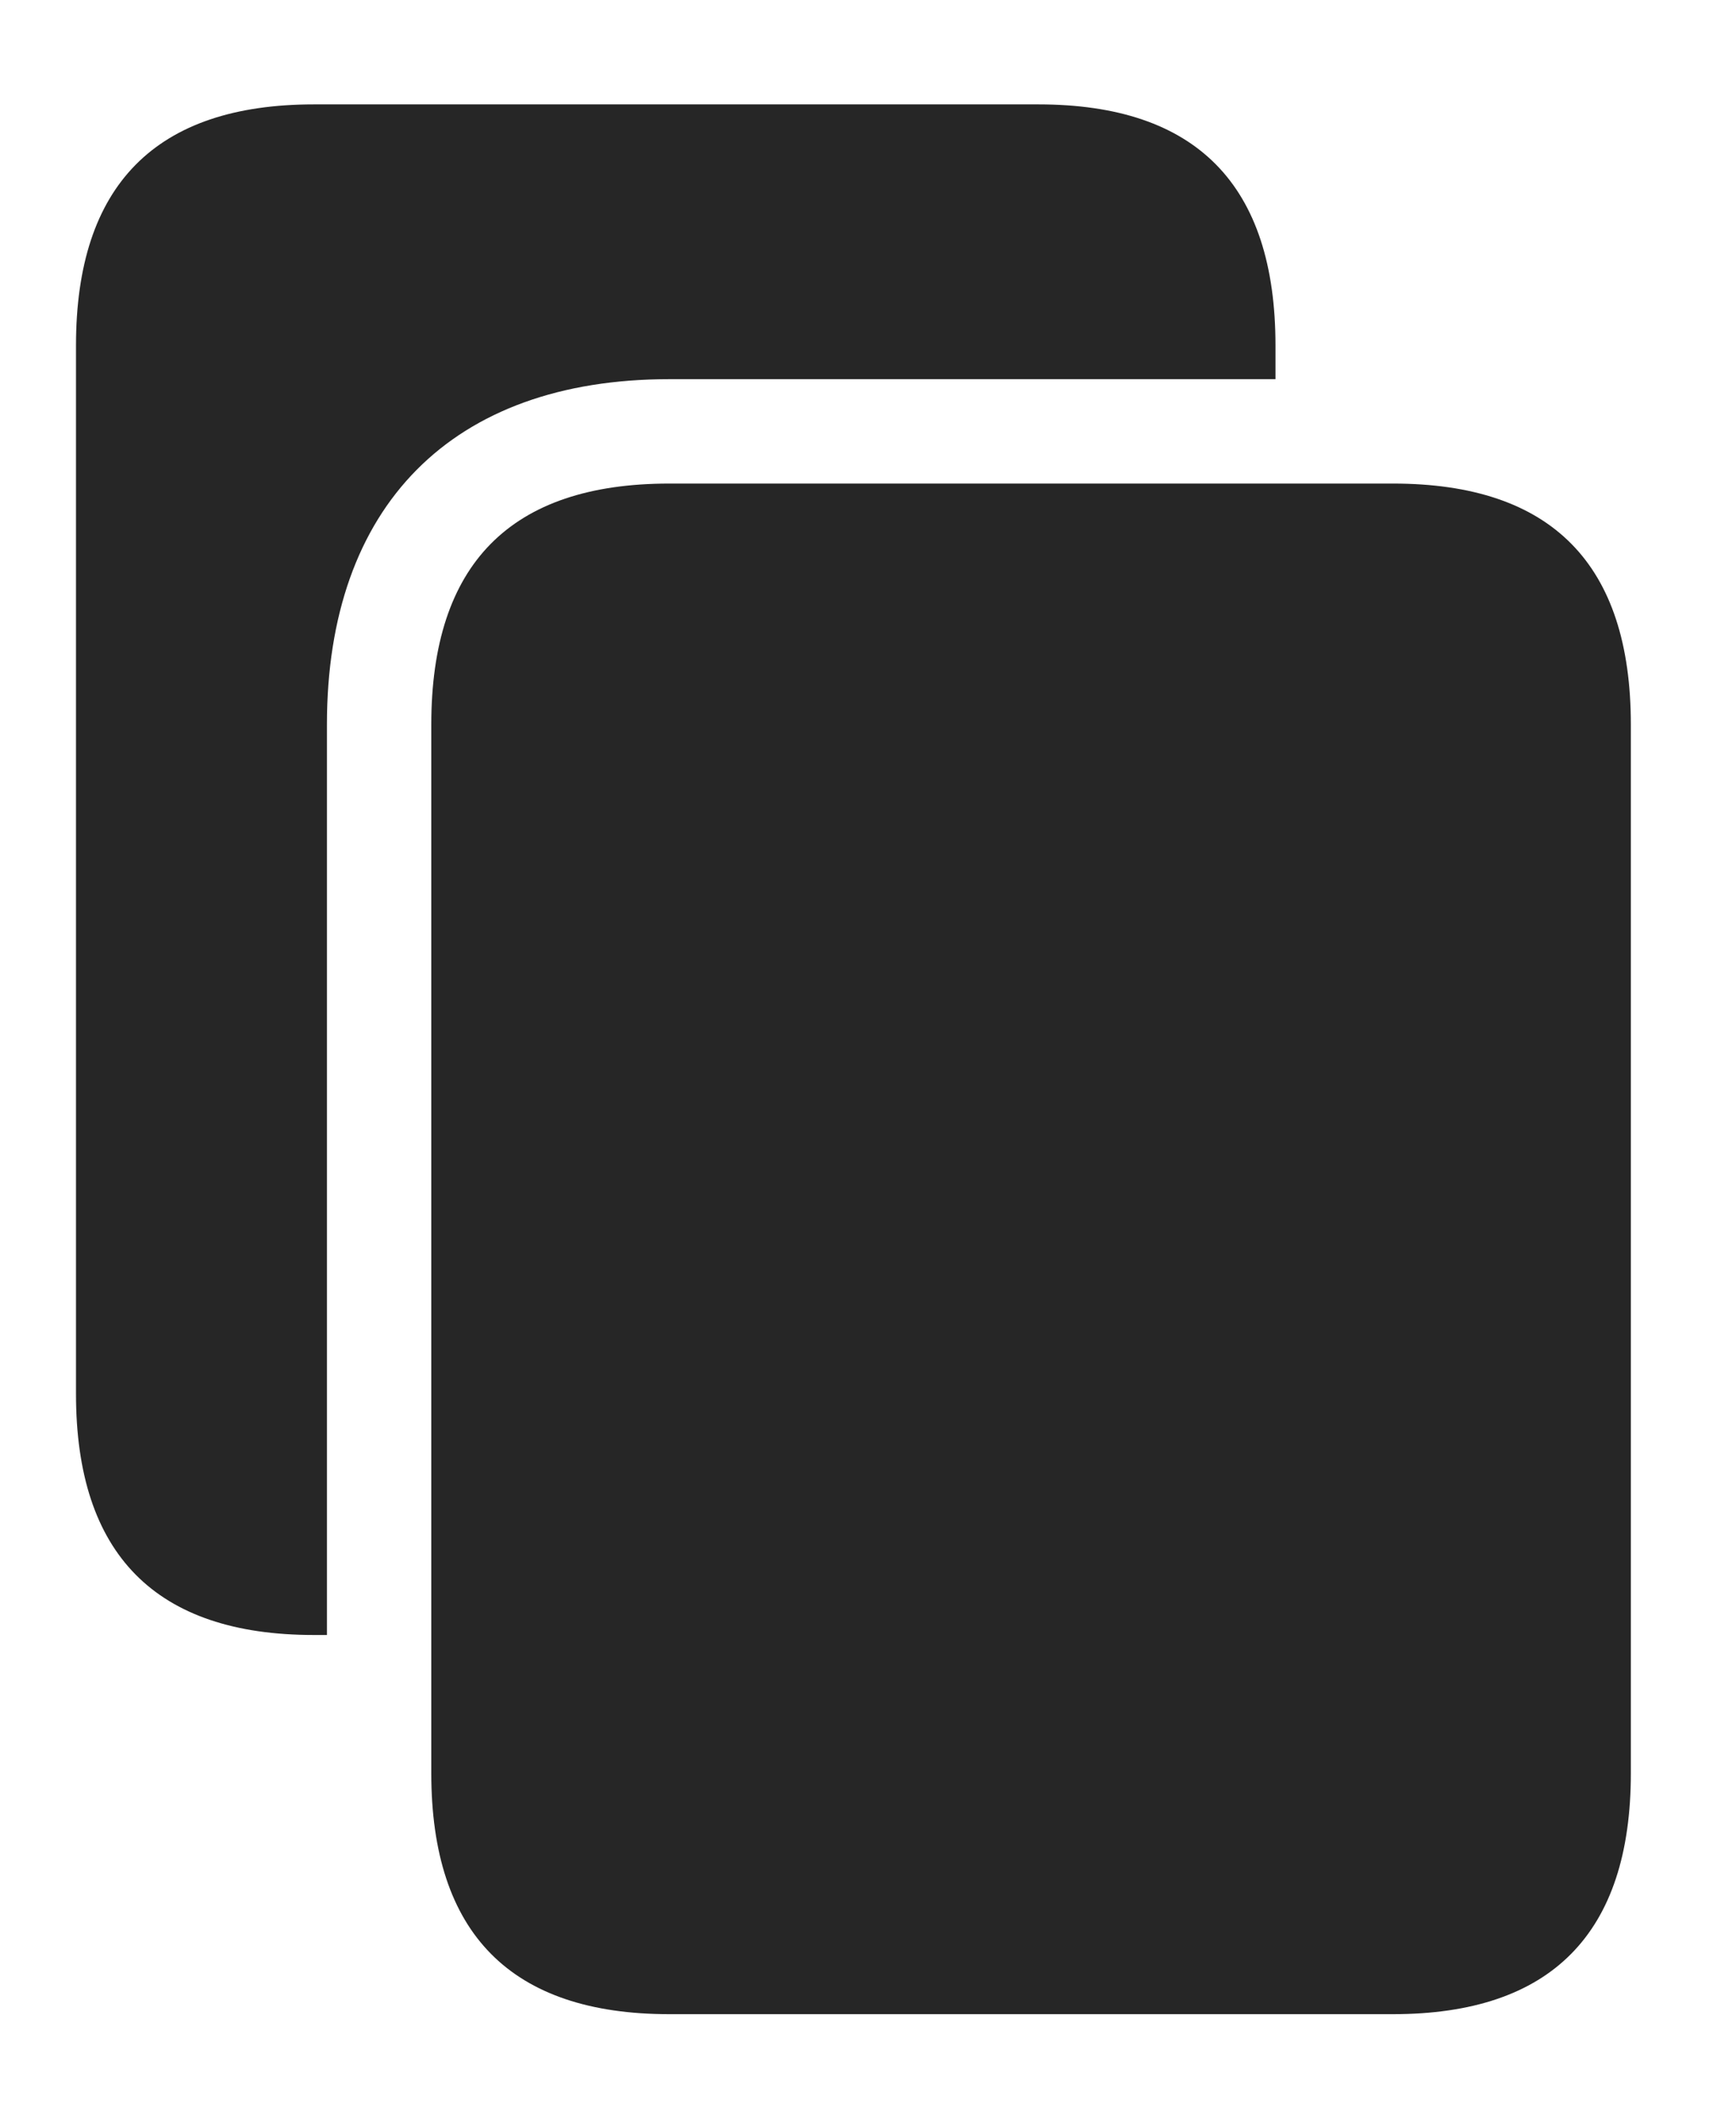 <?xml version="1.0" encoding="UTF-8"?>
<!--Generator: Apple Native CoreSVG 341-->
<!DOCTYPE svg
PUBLIC "-//W3C//DTD SVG 1.1//EN"
       "http://www.w3.org/Graphics/SVG/1.1/DTD/svg11.dtd">
<svg version="1.1" xmlns="http://www.w3.org/2000/svg" xmlns:xlink="http://www.w3.org/1999/xlink" viewBox="0 0 22.09 26.963">
 <g>
  <rect height="26.963" opacity="0" width="22.09" x="0" y="0"/>
  <path d="M16.23 4.395L16.23 4.824L8.516 4.824C5.752 4.824 4.16 6.436 4.16 9.219L4.16 20.801L3.994 20.801C1.982 20.801 0.967 19.775 0.967 17.734L0.967 4.395C0.967 2.354 1.982 1.328 3.994 1.328L13.213 1.328C15.225 1.328 16.23 2.354 16.23 4.395Z" fill="black" fill-opacity="0.85"/>
  <path d="M20.752 9.219C20.752 7.178 19.746 6.152 17.725 6.152L8.516 6.152C6.494 6.152 5.488 7.178 5.488 9.219L5.488 22.559C5.488 24.6 6.504 25.625 8.516 25.625L17.725 25.625C19.736 25.625 20.752 24.6 20.752 22.559Z" fill="black" fill-opacity="0.85"/>
 </g>
</svg>
